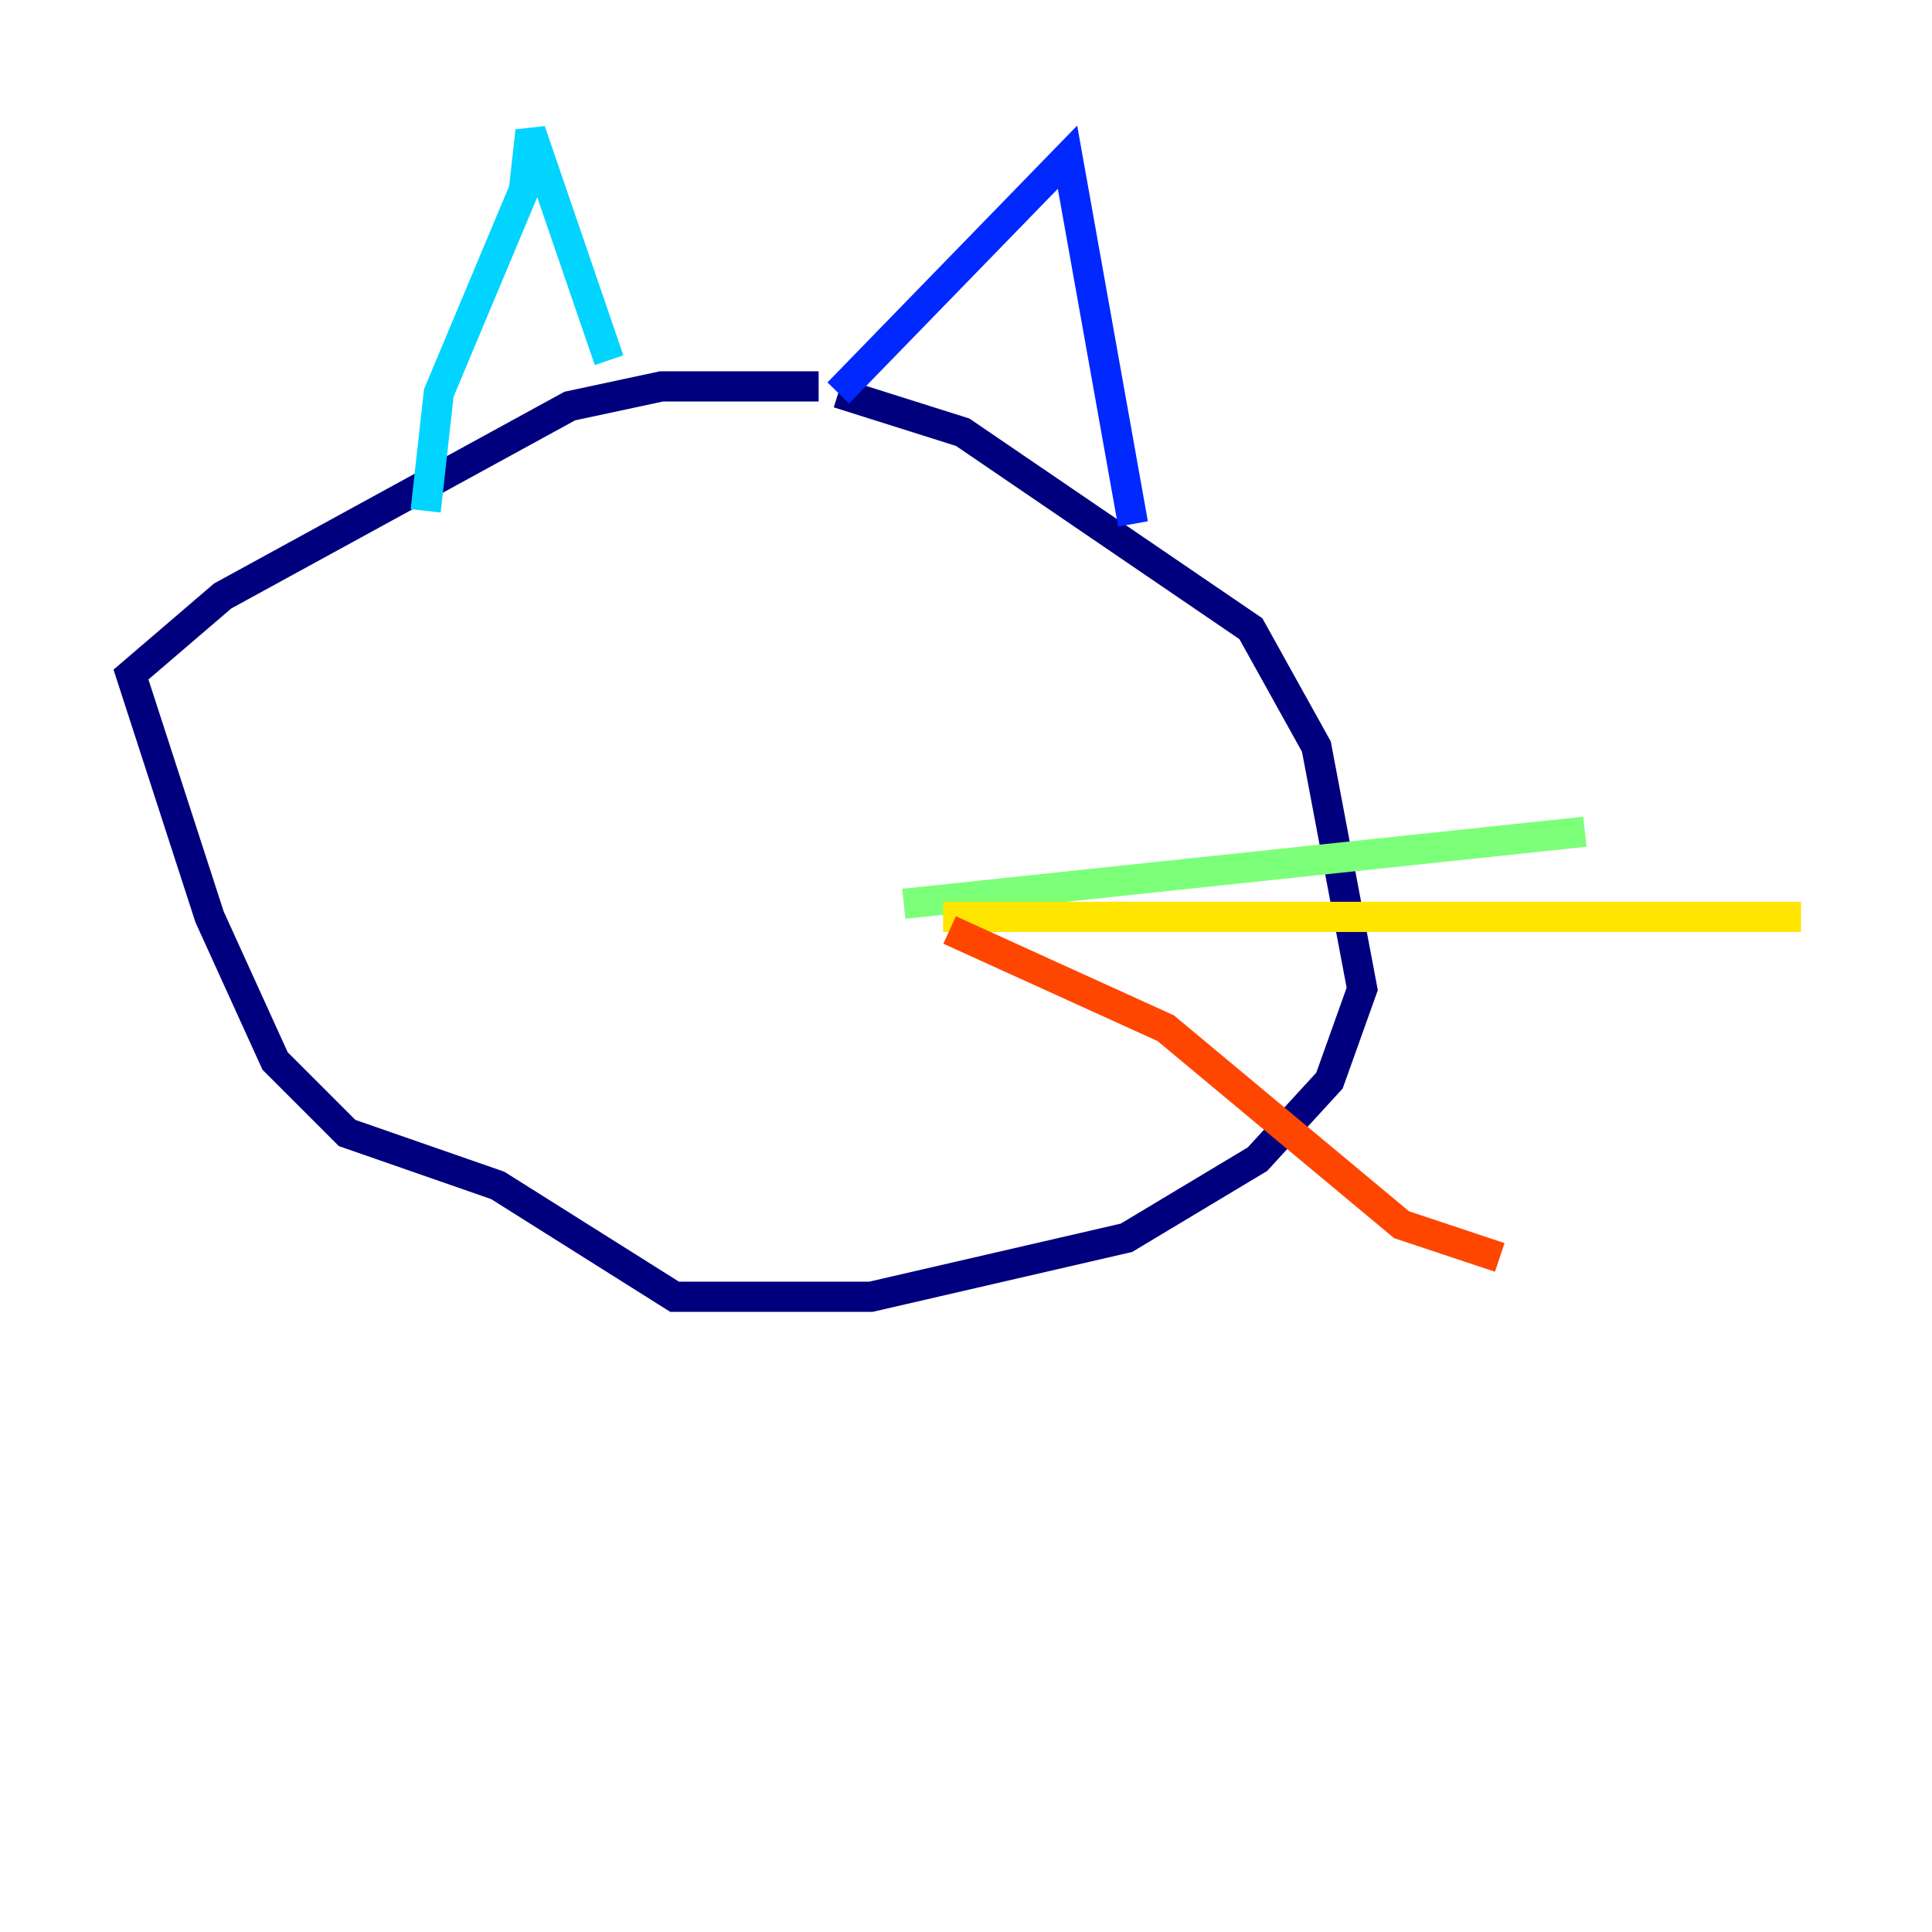 <?xml version="1.0" encoding="utf-8" ?>
<svg baseProfile="tiny" height="128" version="1.2" viewBox="0,0,128,128" width="128" xmlns="http://www.w3.org/2000/svg" xmlns:ev="http://www.w3.org/2001/xml-events" xmlns:xlink="http://www.w3.org/1999/xlink"><defs /><polyline fill="none" points="54.237,25.6 43.824,25.6 37.749,26.902 14.752,39.485 8.678,44.691 13.885,60.746 18.224,70.291 22.997,75.064 32.976,78.536 44.691,85.912 57.709,85.912 74.63,82.007 83.308,76.8 88.081,71.593 90.251,65.519 87.214,49.464 82.875,41.654 63.783,28.637 55.539,26.034" stroke="#00007f" stroke-width="2" /><polyline fill="none" points="55.539,26.034 70.725,10.414 75.064,34.712" stroke="#0028ff" stroke-width="2" /><polyline fill="none" points="40.352,23.864 35.146,8.678 34.712,12.583 29.071,26.034 28.203,33.844" stroke="#00d4ff" stroke-width="2" /><polyline fill="none" points="59.878,59.878 105.003,55.105" stroke="#7cff79" stroke-width="2" /><polyline fill="none" points="62.481,60.746 119.322,60.746" stroke="#ffe500" stroke-width="2" /><polyline fill="none" points="62.915,61.614 77.234,68.122 92.854,81.139 99.363,83.308" stroke="#ff4600" stroke-width="2" /><polyline fill="none" points="54.671,52.502 54.671,52.502" stroke="#7f0000" stroke-width="2" /></svg>